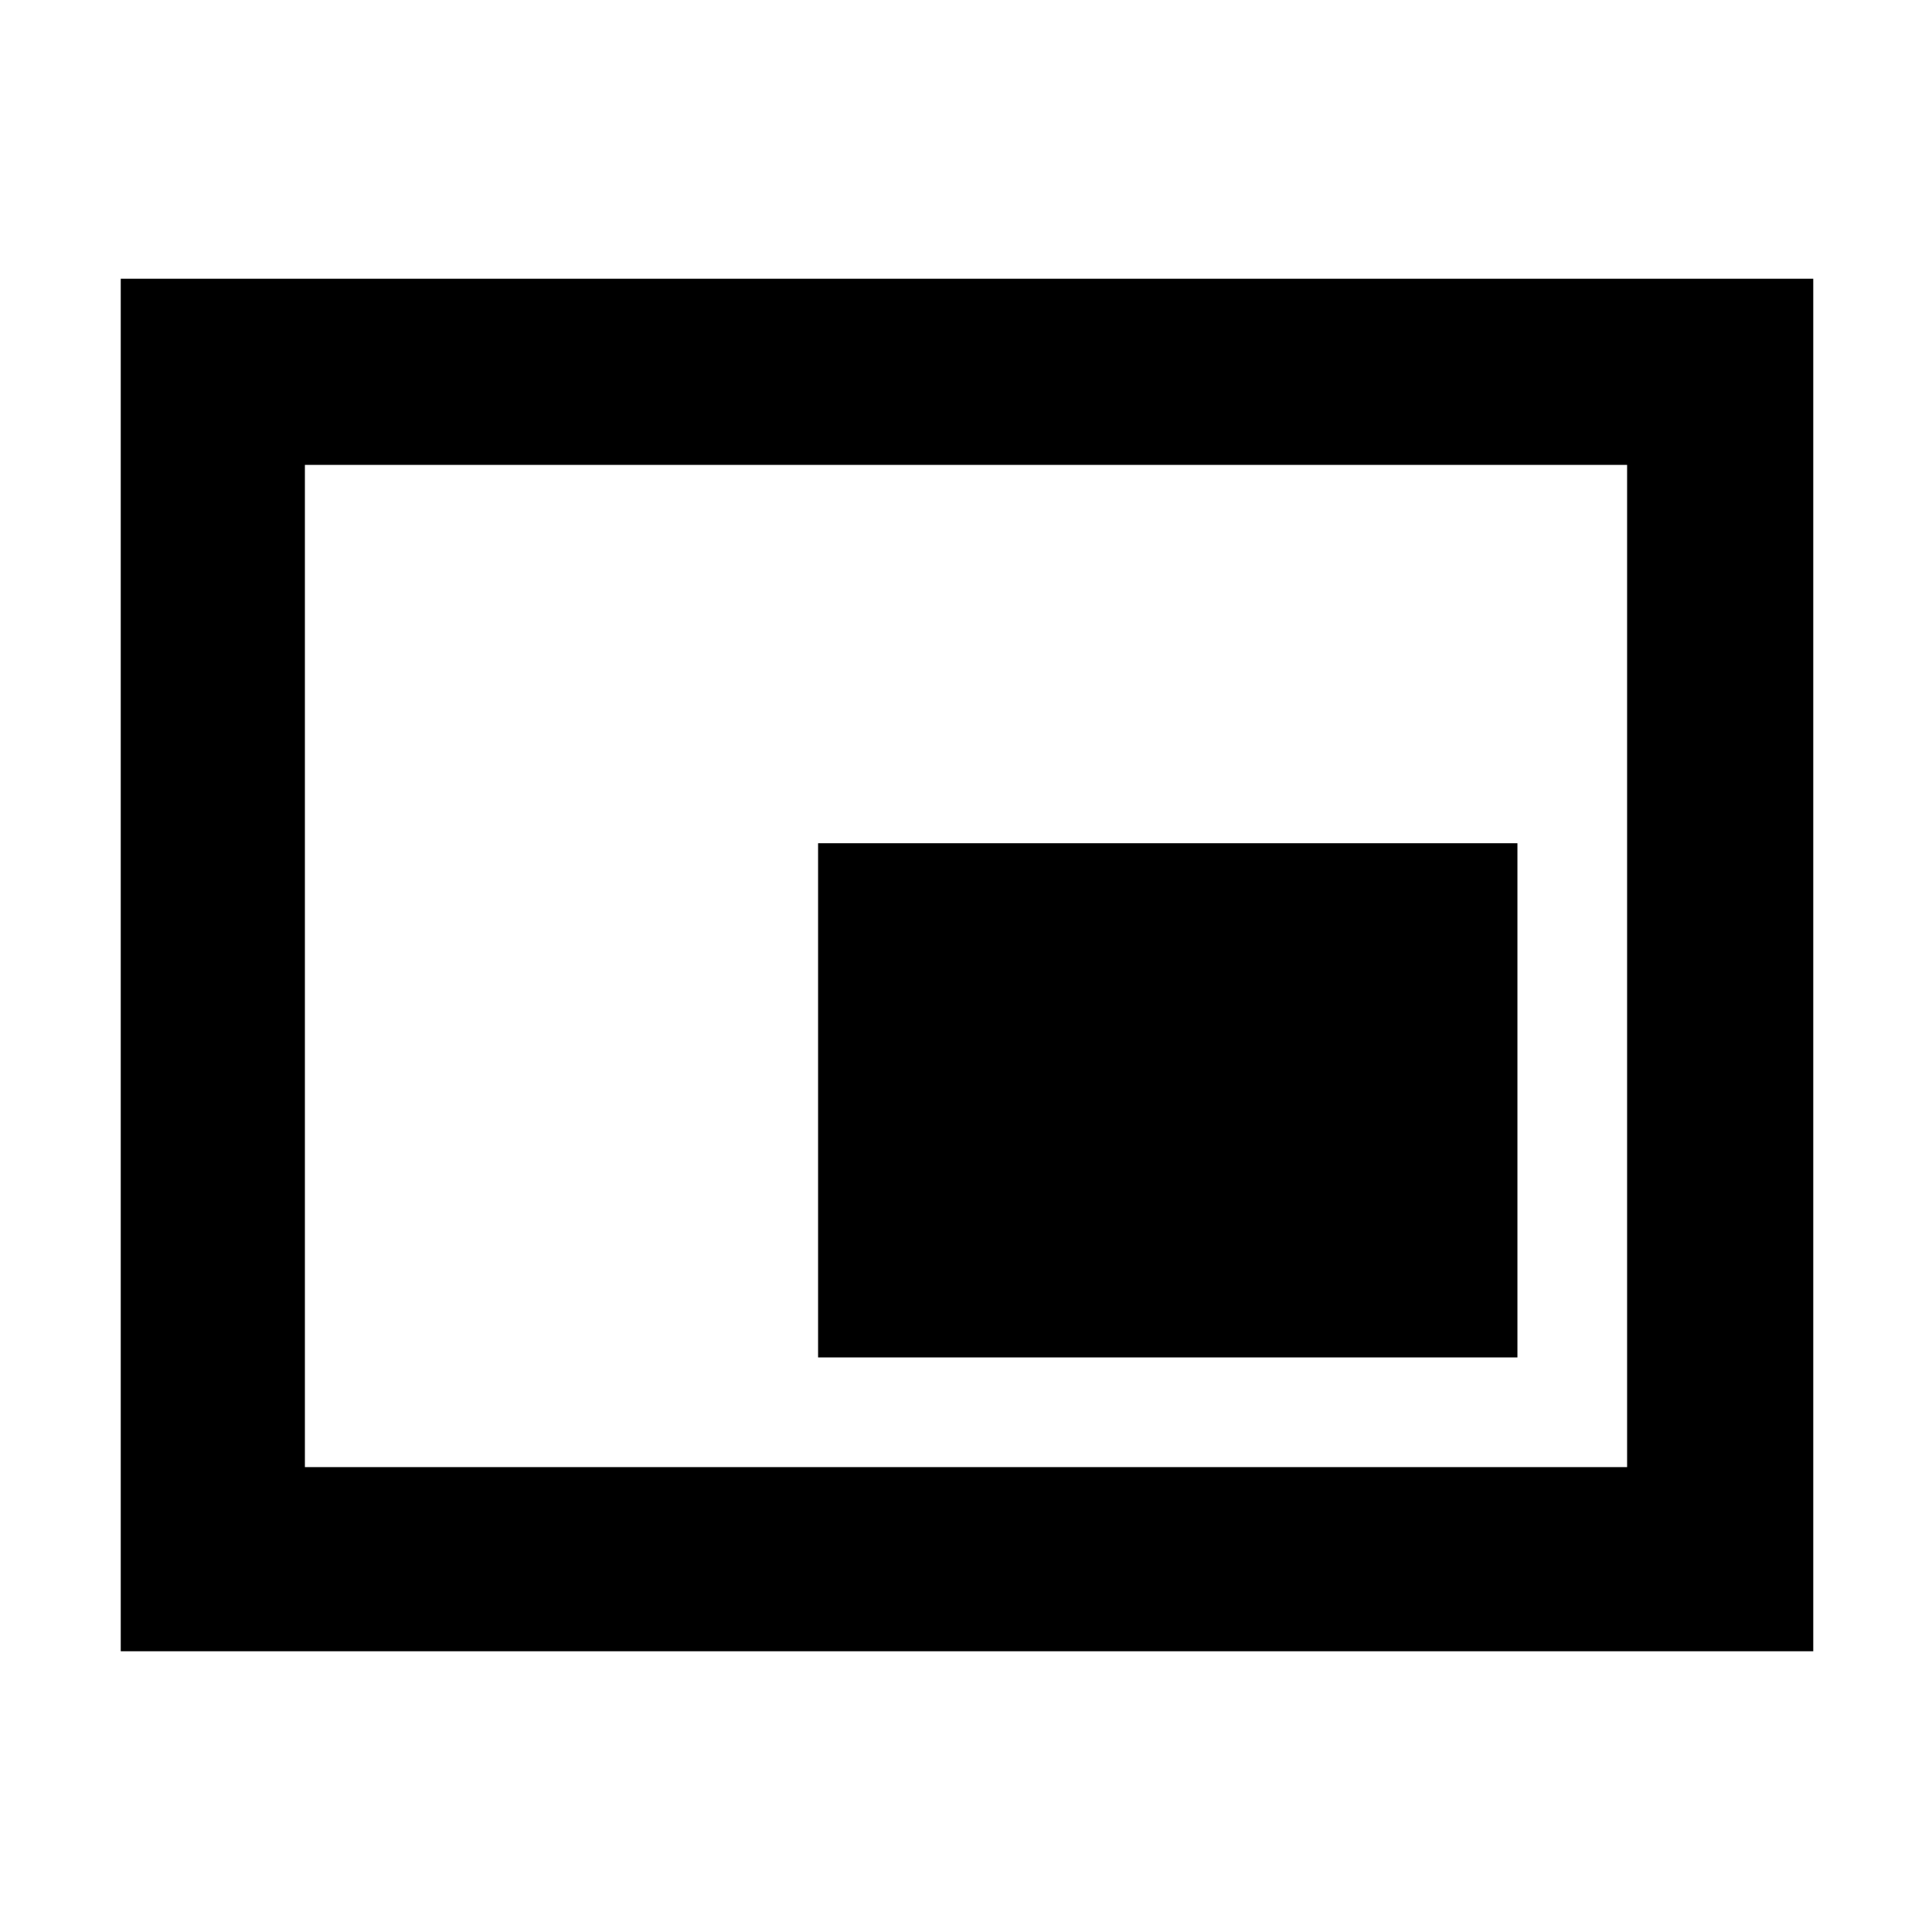 <svg xmlns="http://www.w3.org/2000/svg" height="48" viewBox="0 -960 960 960" width="48"><path d="M406.5-285.5H754V-541H406.5v255.5ZM60-139.5v-682h841v682H60Zm91.5-91.5h657v-498h-657v498Zm0 0v-498 498Z"/></svg>